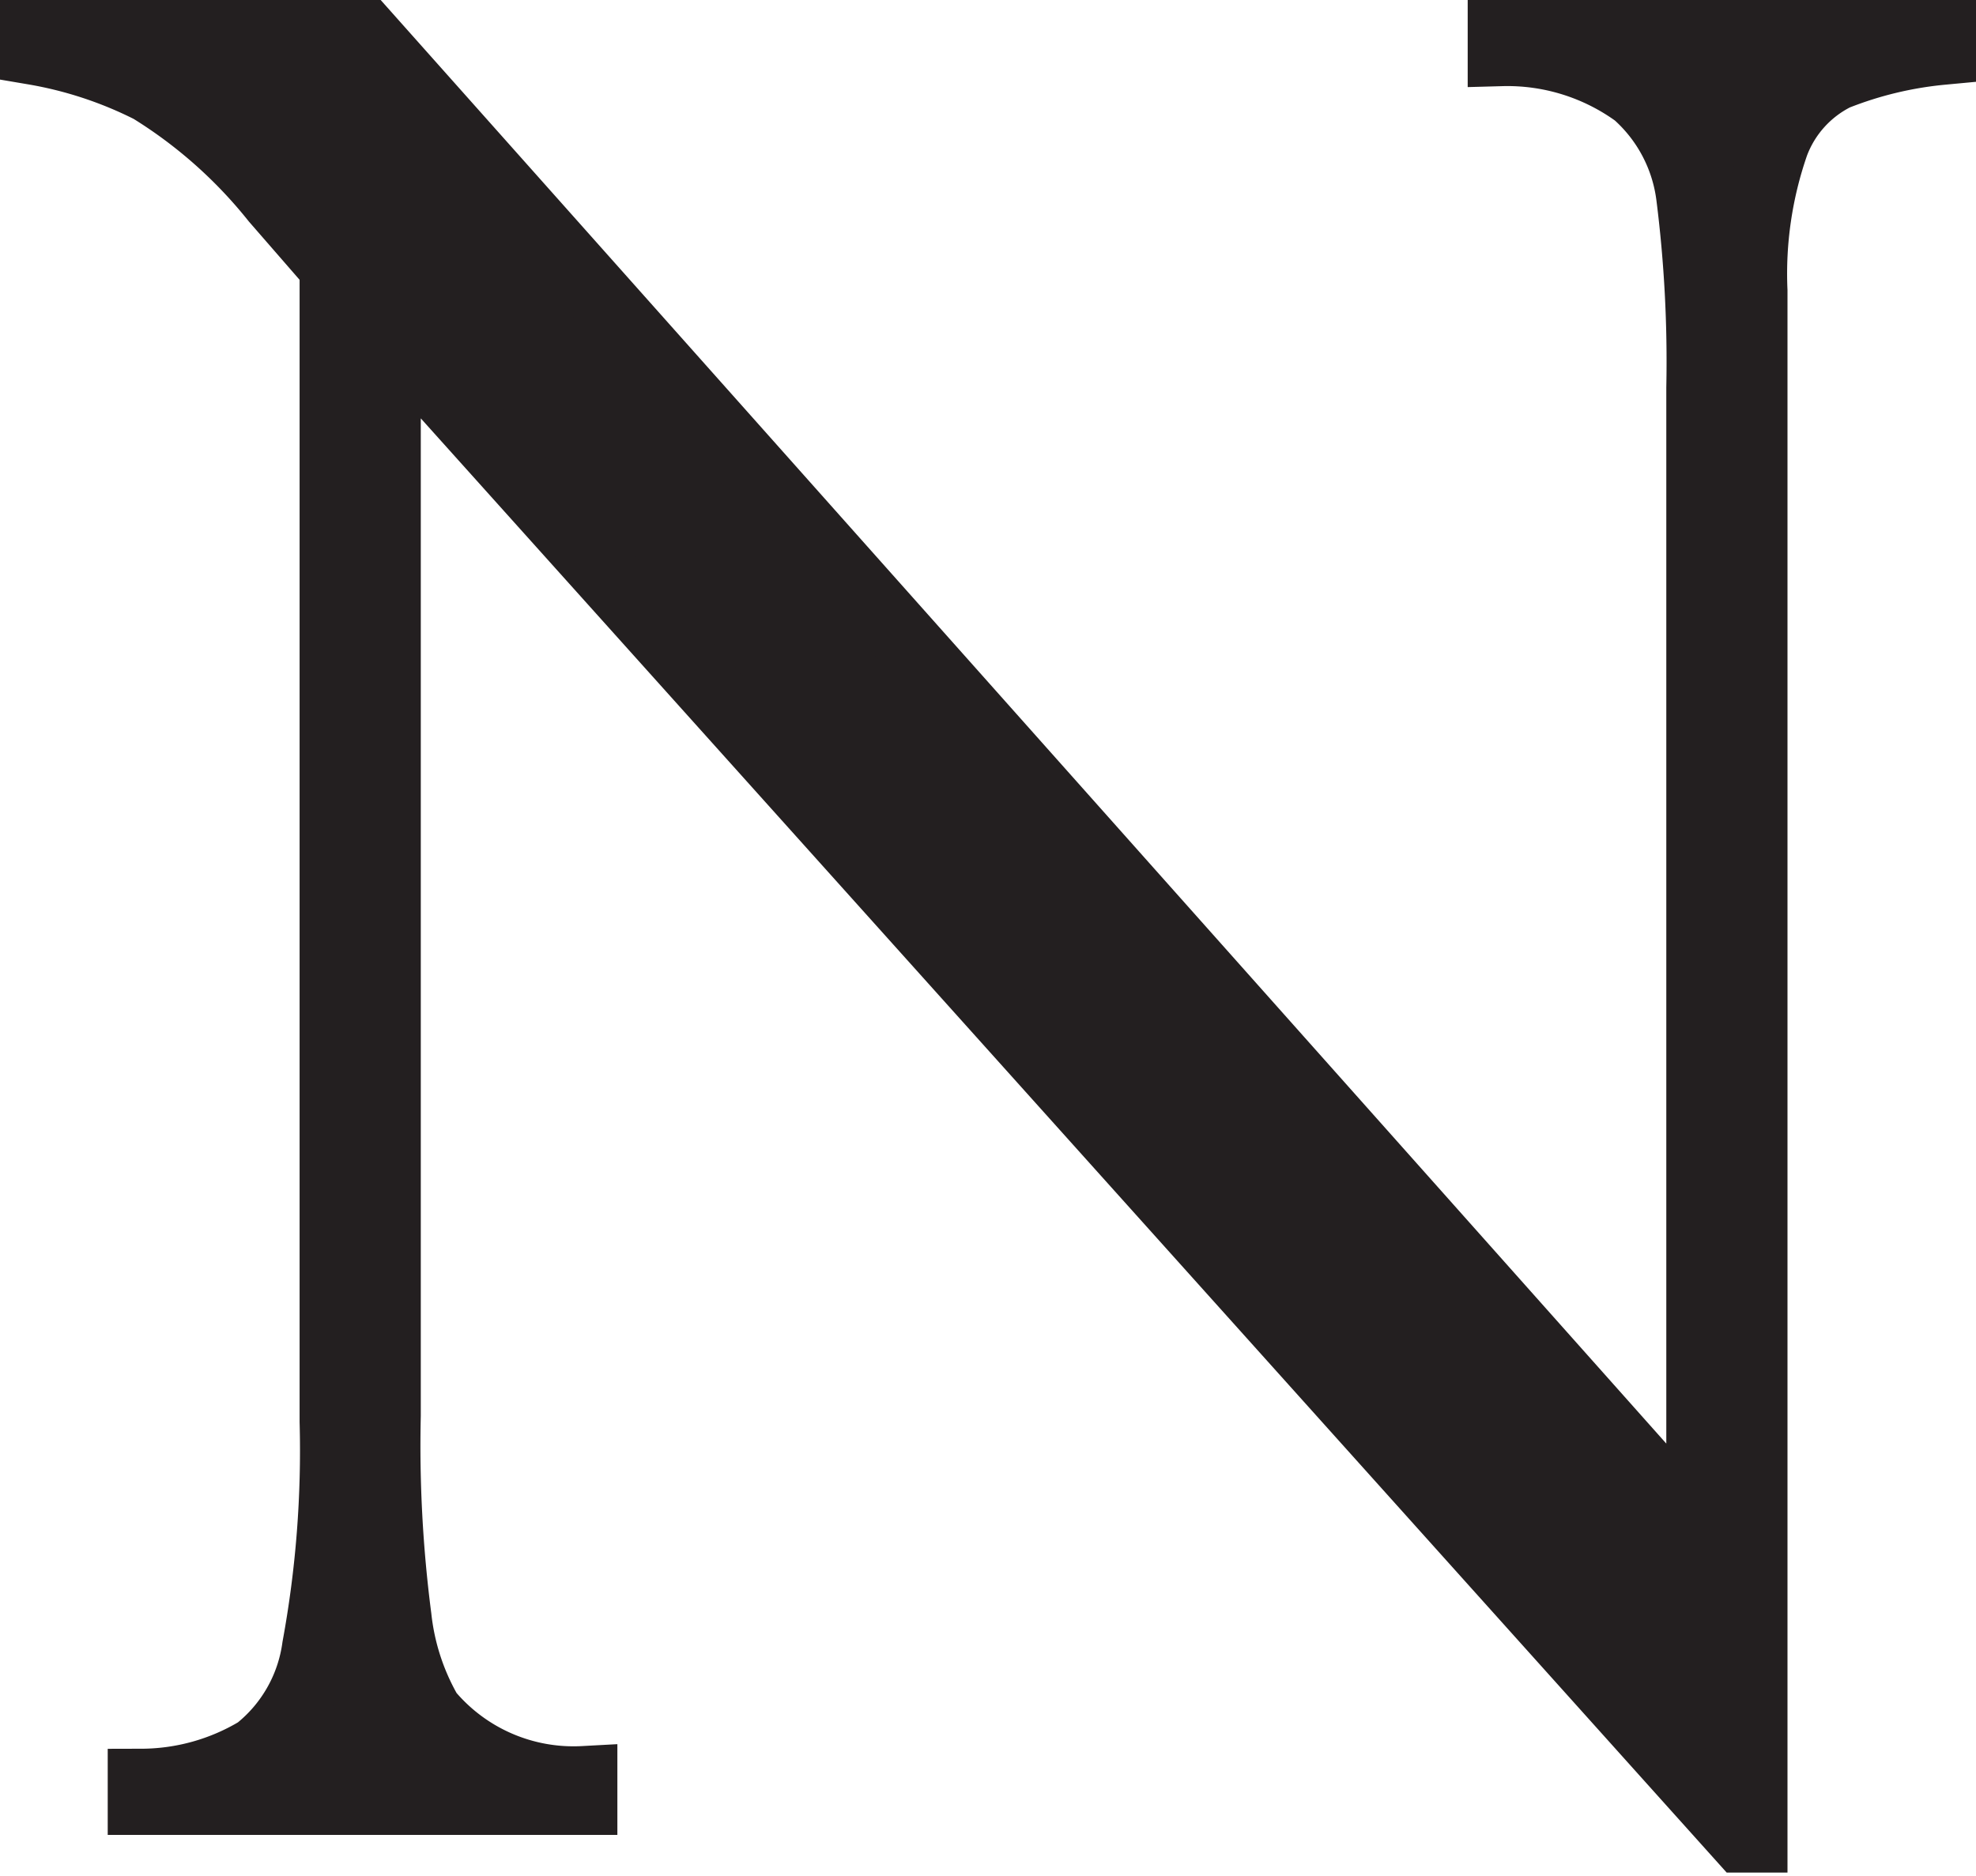 <svg id="Layer_1" data-name="Layer 1" xmlns="http://www.w3.org/2000/svg" viewBox="0 0 29.35 27.87"><defs><style>.cls-1{fill:#231f20;stroke:#231f20;stroke-miterlimit:10;}</style></defs><path class="cls-1" d="M28.35.74V1a5.71,5.71,0,0,0-1.58.38,1.84,1.84,0,0,0-.9,1,5.86,5.86,0,0,0-.32,2.18v23h-.18L5.25,5.15V21.27a19.8,19.8,0,0,0,.16,3,3.6,3.6,0,0,0,.46,1.41,2.8,2.8,0,0,0,2.3,1V27H1.6v-.28a3.35,3.35,0,0,0,1.72-.48,2.36,2.36,0,0,0,.87-1.53,16.14,16.14,0,0,0,.26-3.35V4.21l-.87-1A7.2,7.2,0,0,0,1.73,1.57,6.09,6.09,0,0,0,0,1V.74H4.93L24.75,23V6a19.55,19.55,0,0,0-.15-2.84,2.43,2.43,0,0,0-.8-1.52,3.25,3.25,0,0,0-2-.62V.74Z" transform="translate(0.5 -0.24)"/></svg>